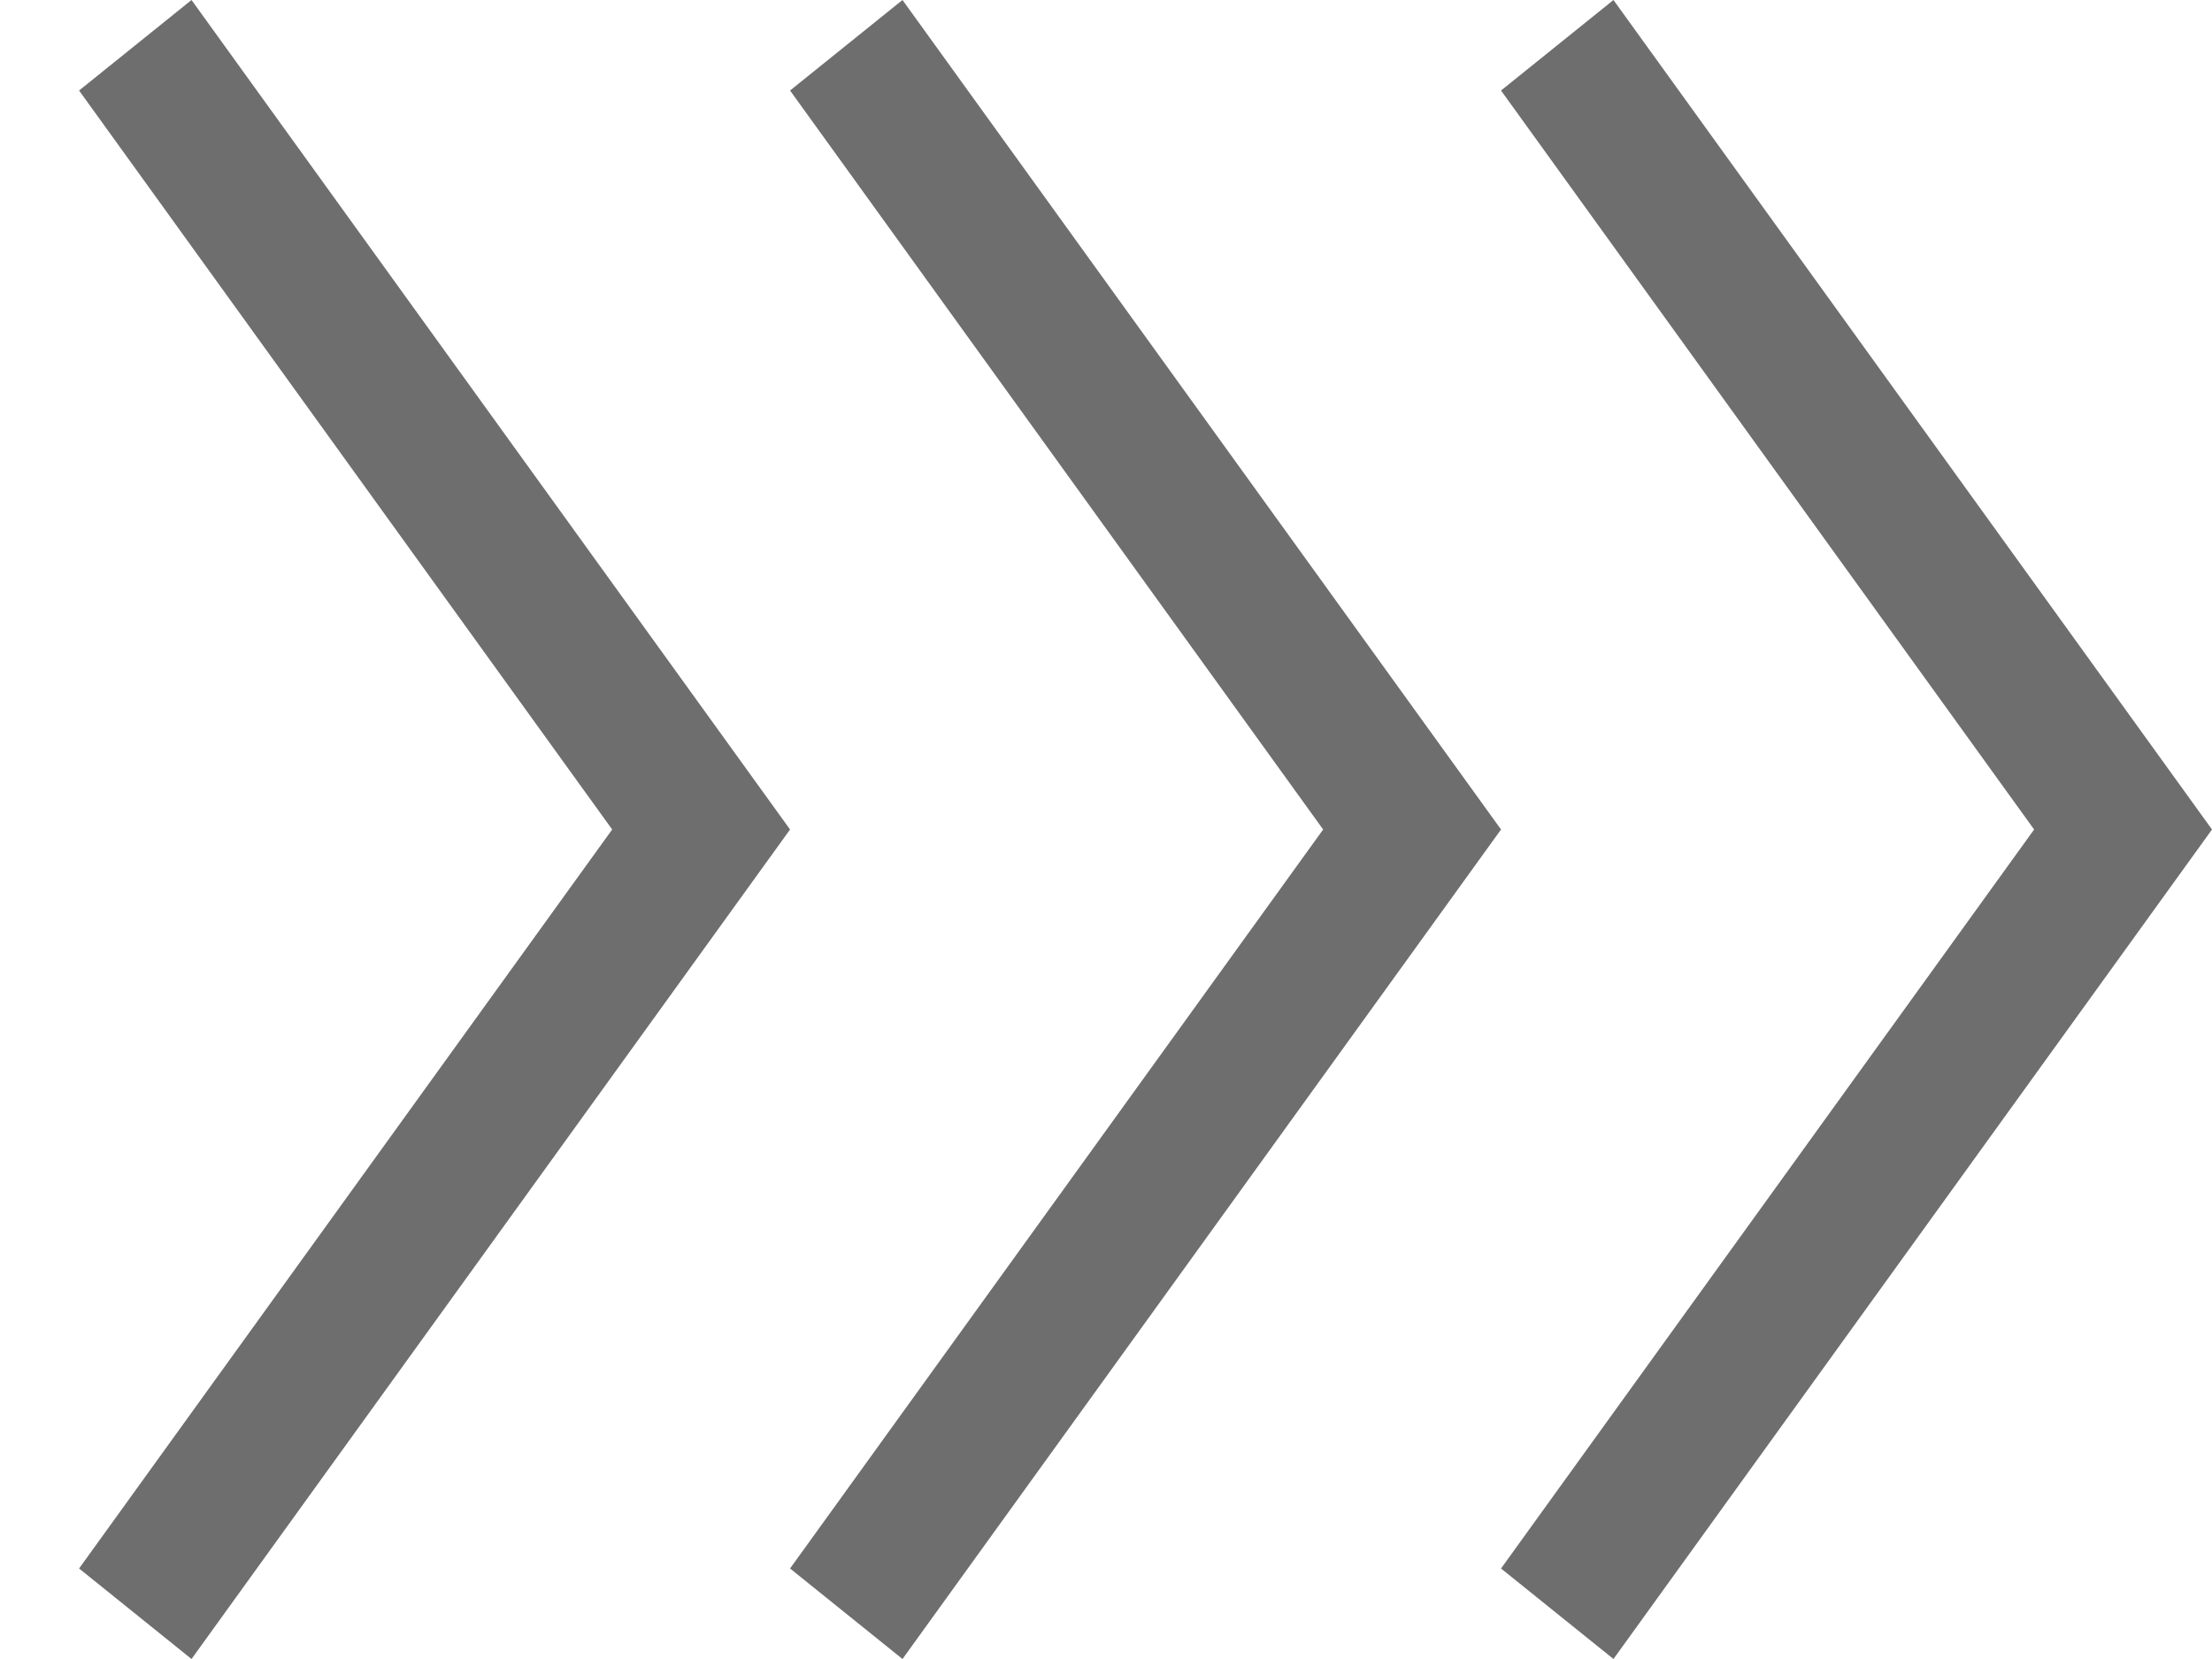 <svg width="12" height="9" viewBox="0 0 12 9" fill="none" xmlns="http://www.w3.org/2000/svg">
<g id="Advanced">
<path id="Right" d="M8.753 9L8.143 8.509L11.035 4.5L8.143 0.491L8.753 0L12 4.5L8.753 9Z" fill="#6E6E6E"/>
<path id="Middle" d="M4.896 9L4.286 8.509L7.178 4.5L4.286 0.491L4.896 0L8.143 4.5L4.896 9Z" fill="#6E6E6E"/>
<path id="Left" d="M1.039 9L0.429 8.509L3.321 4.5L0.429 0.491L1.039 0L4.286 4.5L1.039 9Z" fill="#6E6E6E"/>
</g>
</svg>
